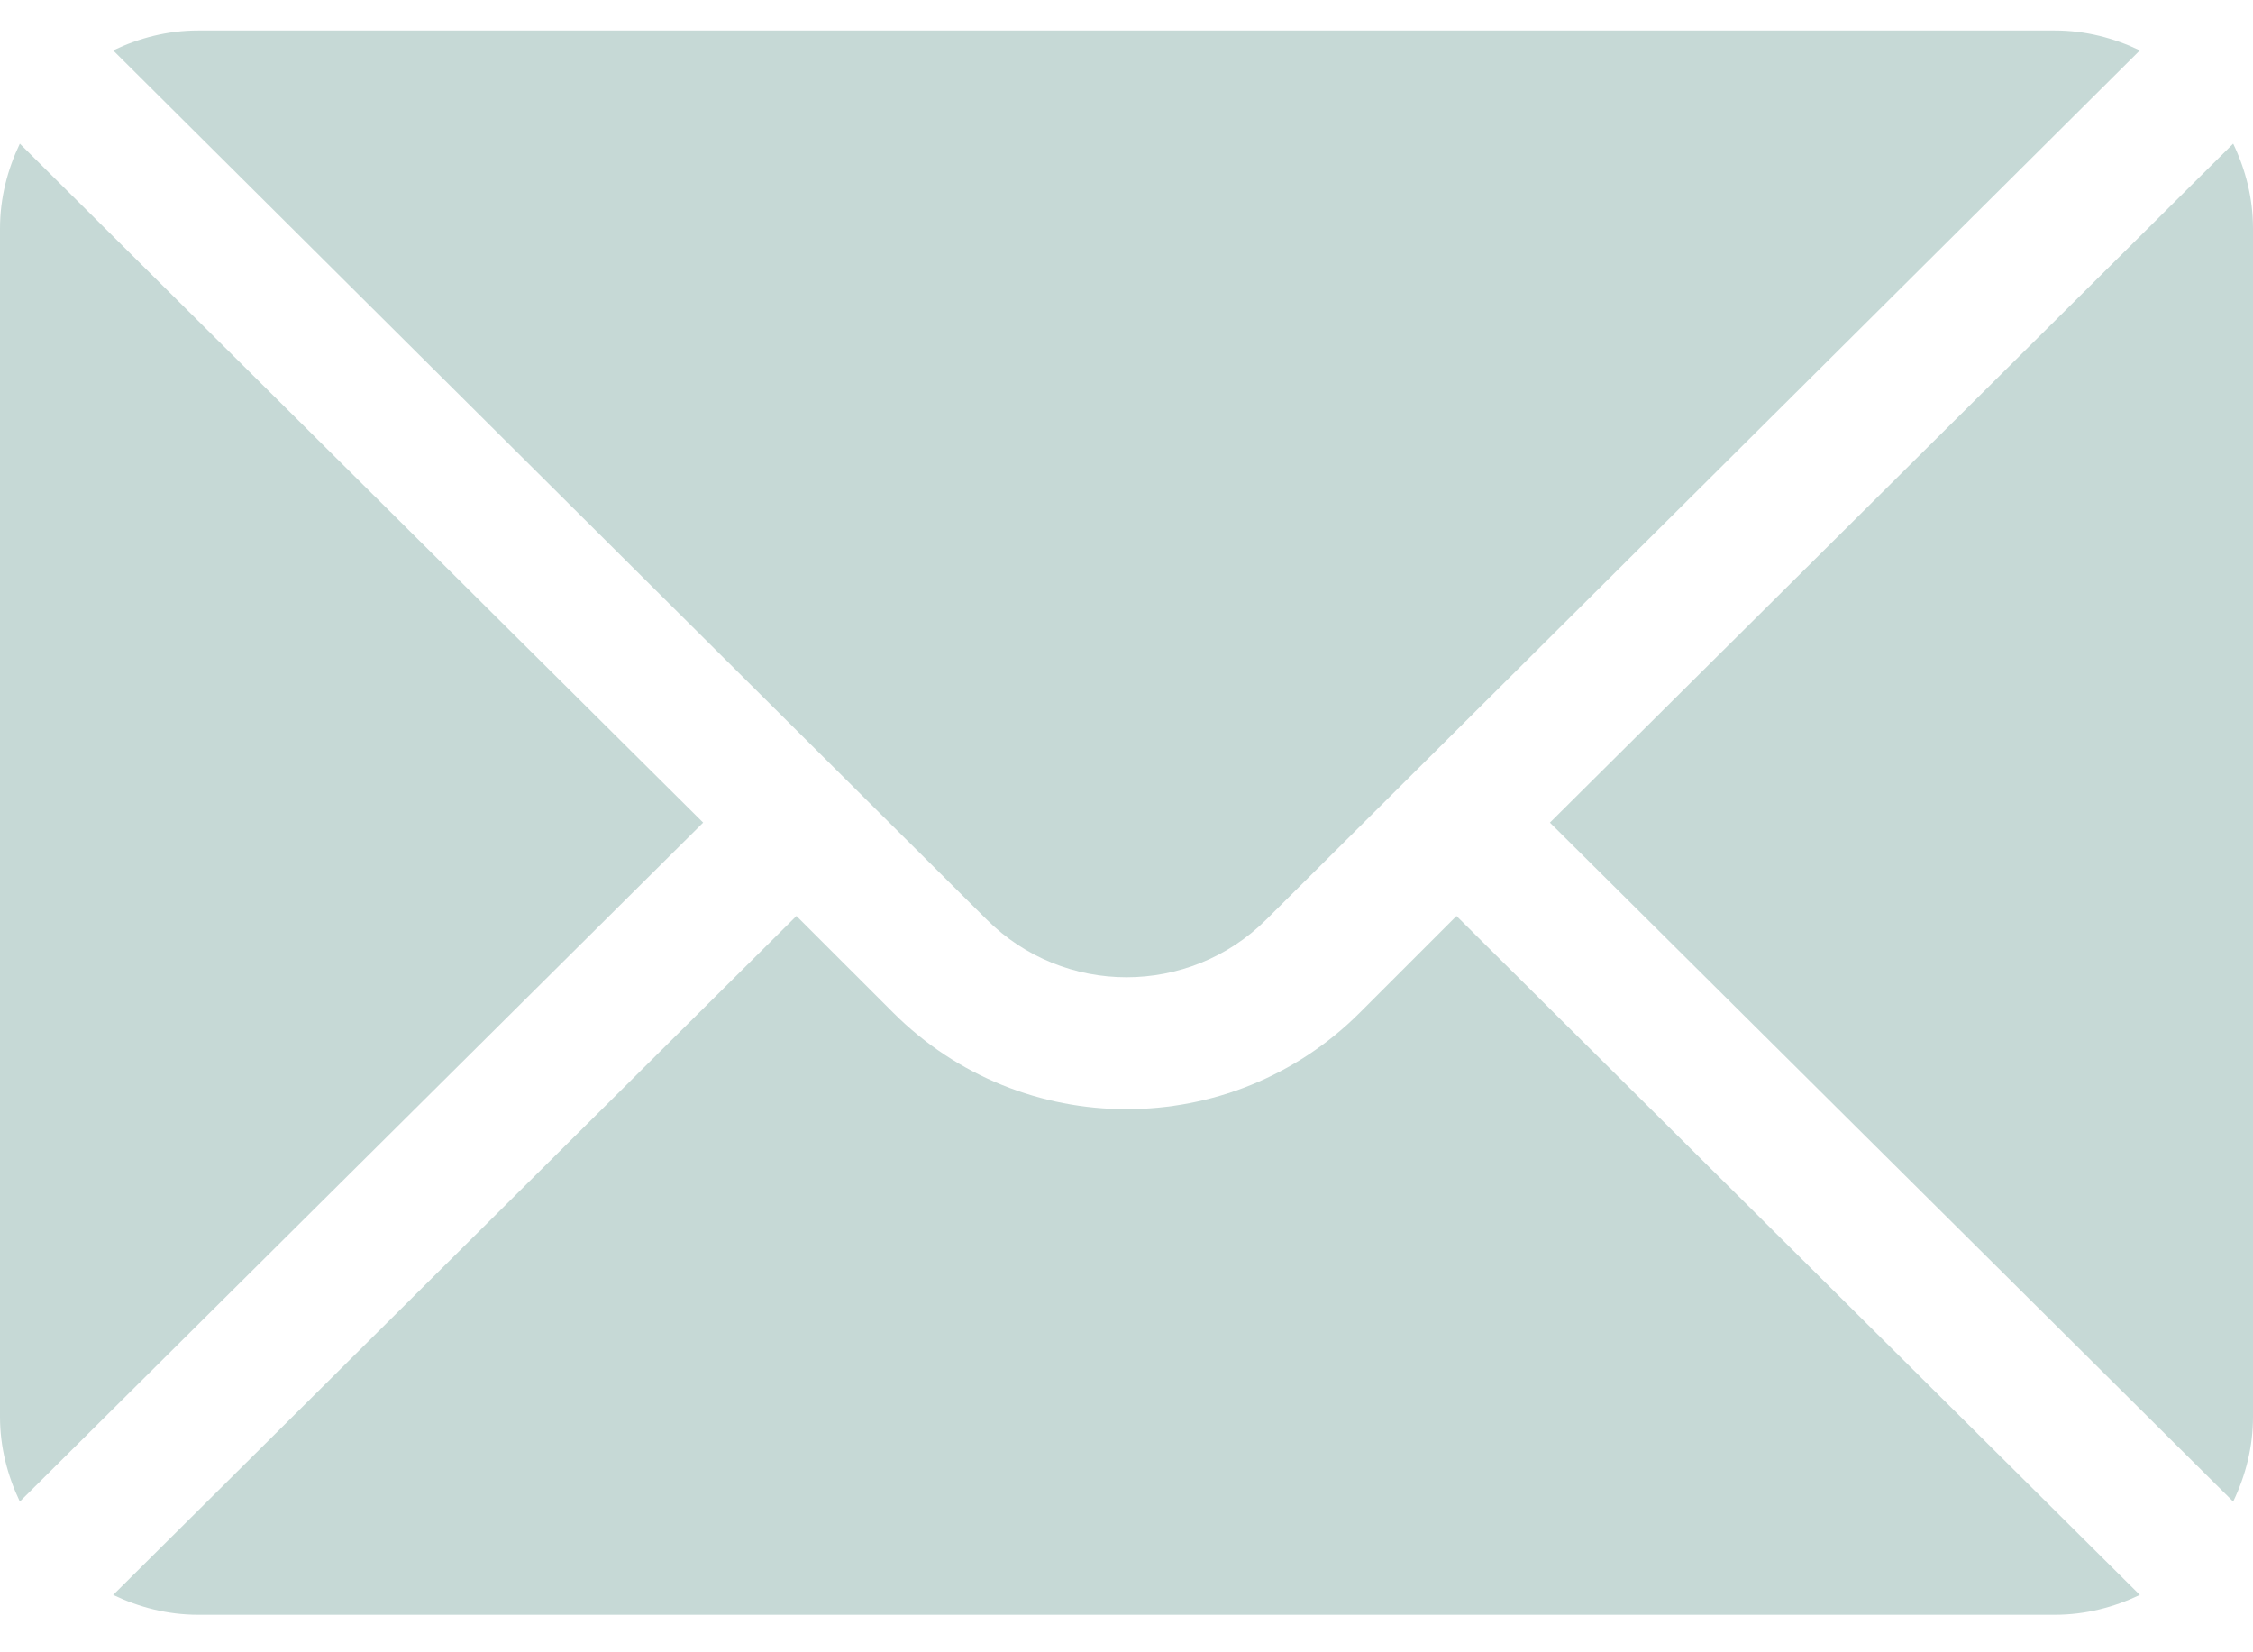 <svg width="30" height="22" viewBox="0 0 30 22" fill="none" xmlns="http://www.w3.org/2000/svg">
<path d="M29.736 1.913L20.638 10.953L29.736 19.993C29.901 19.649 30 19.269 30 18.863V3.043C30 2.637 29.901 2.257 29.736 1.913Z" fill="#C6D9D6"/>
<path d="M27.363 0.406H2.636C2.231 0.406 1.851 0.506 1.507 0.671L13.136 12.241C14.164 13.269 15.836 13.269 16.864 12.241L28.493 0.671C28.149 0.506 27.769 0.406 27.363 0.406Z" fill="#C6D9D6"/>
<path d="M0.264 1.913C0.1 2.257 0 2.637 0 3.043V18.863C0 19.269 0.1 19.649 0.264 19.993L9.363 10.953L0.264 1.913Z" fill="#C6D9D6"/>
<path d="M19.394 12.196L18.107 13.483C16.394 15.197 13.606 15.197 11.893 13.483L10.605 12.196L1.507 21.236C1.851 21.4 2.231 21.5 2.636 21.5H27.363C27.769 21.5 28.149 21.4 28.493 21.236L19.394 12.196Z" fill="#C6D9D6"/>
</svg>
